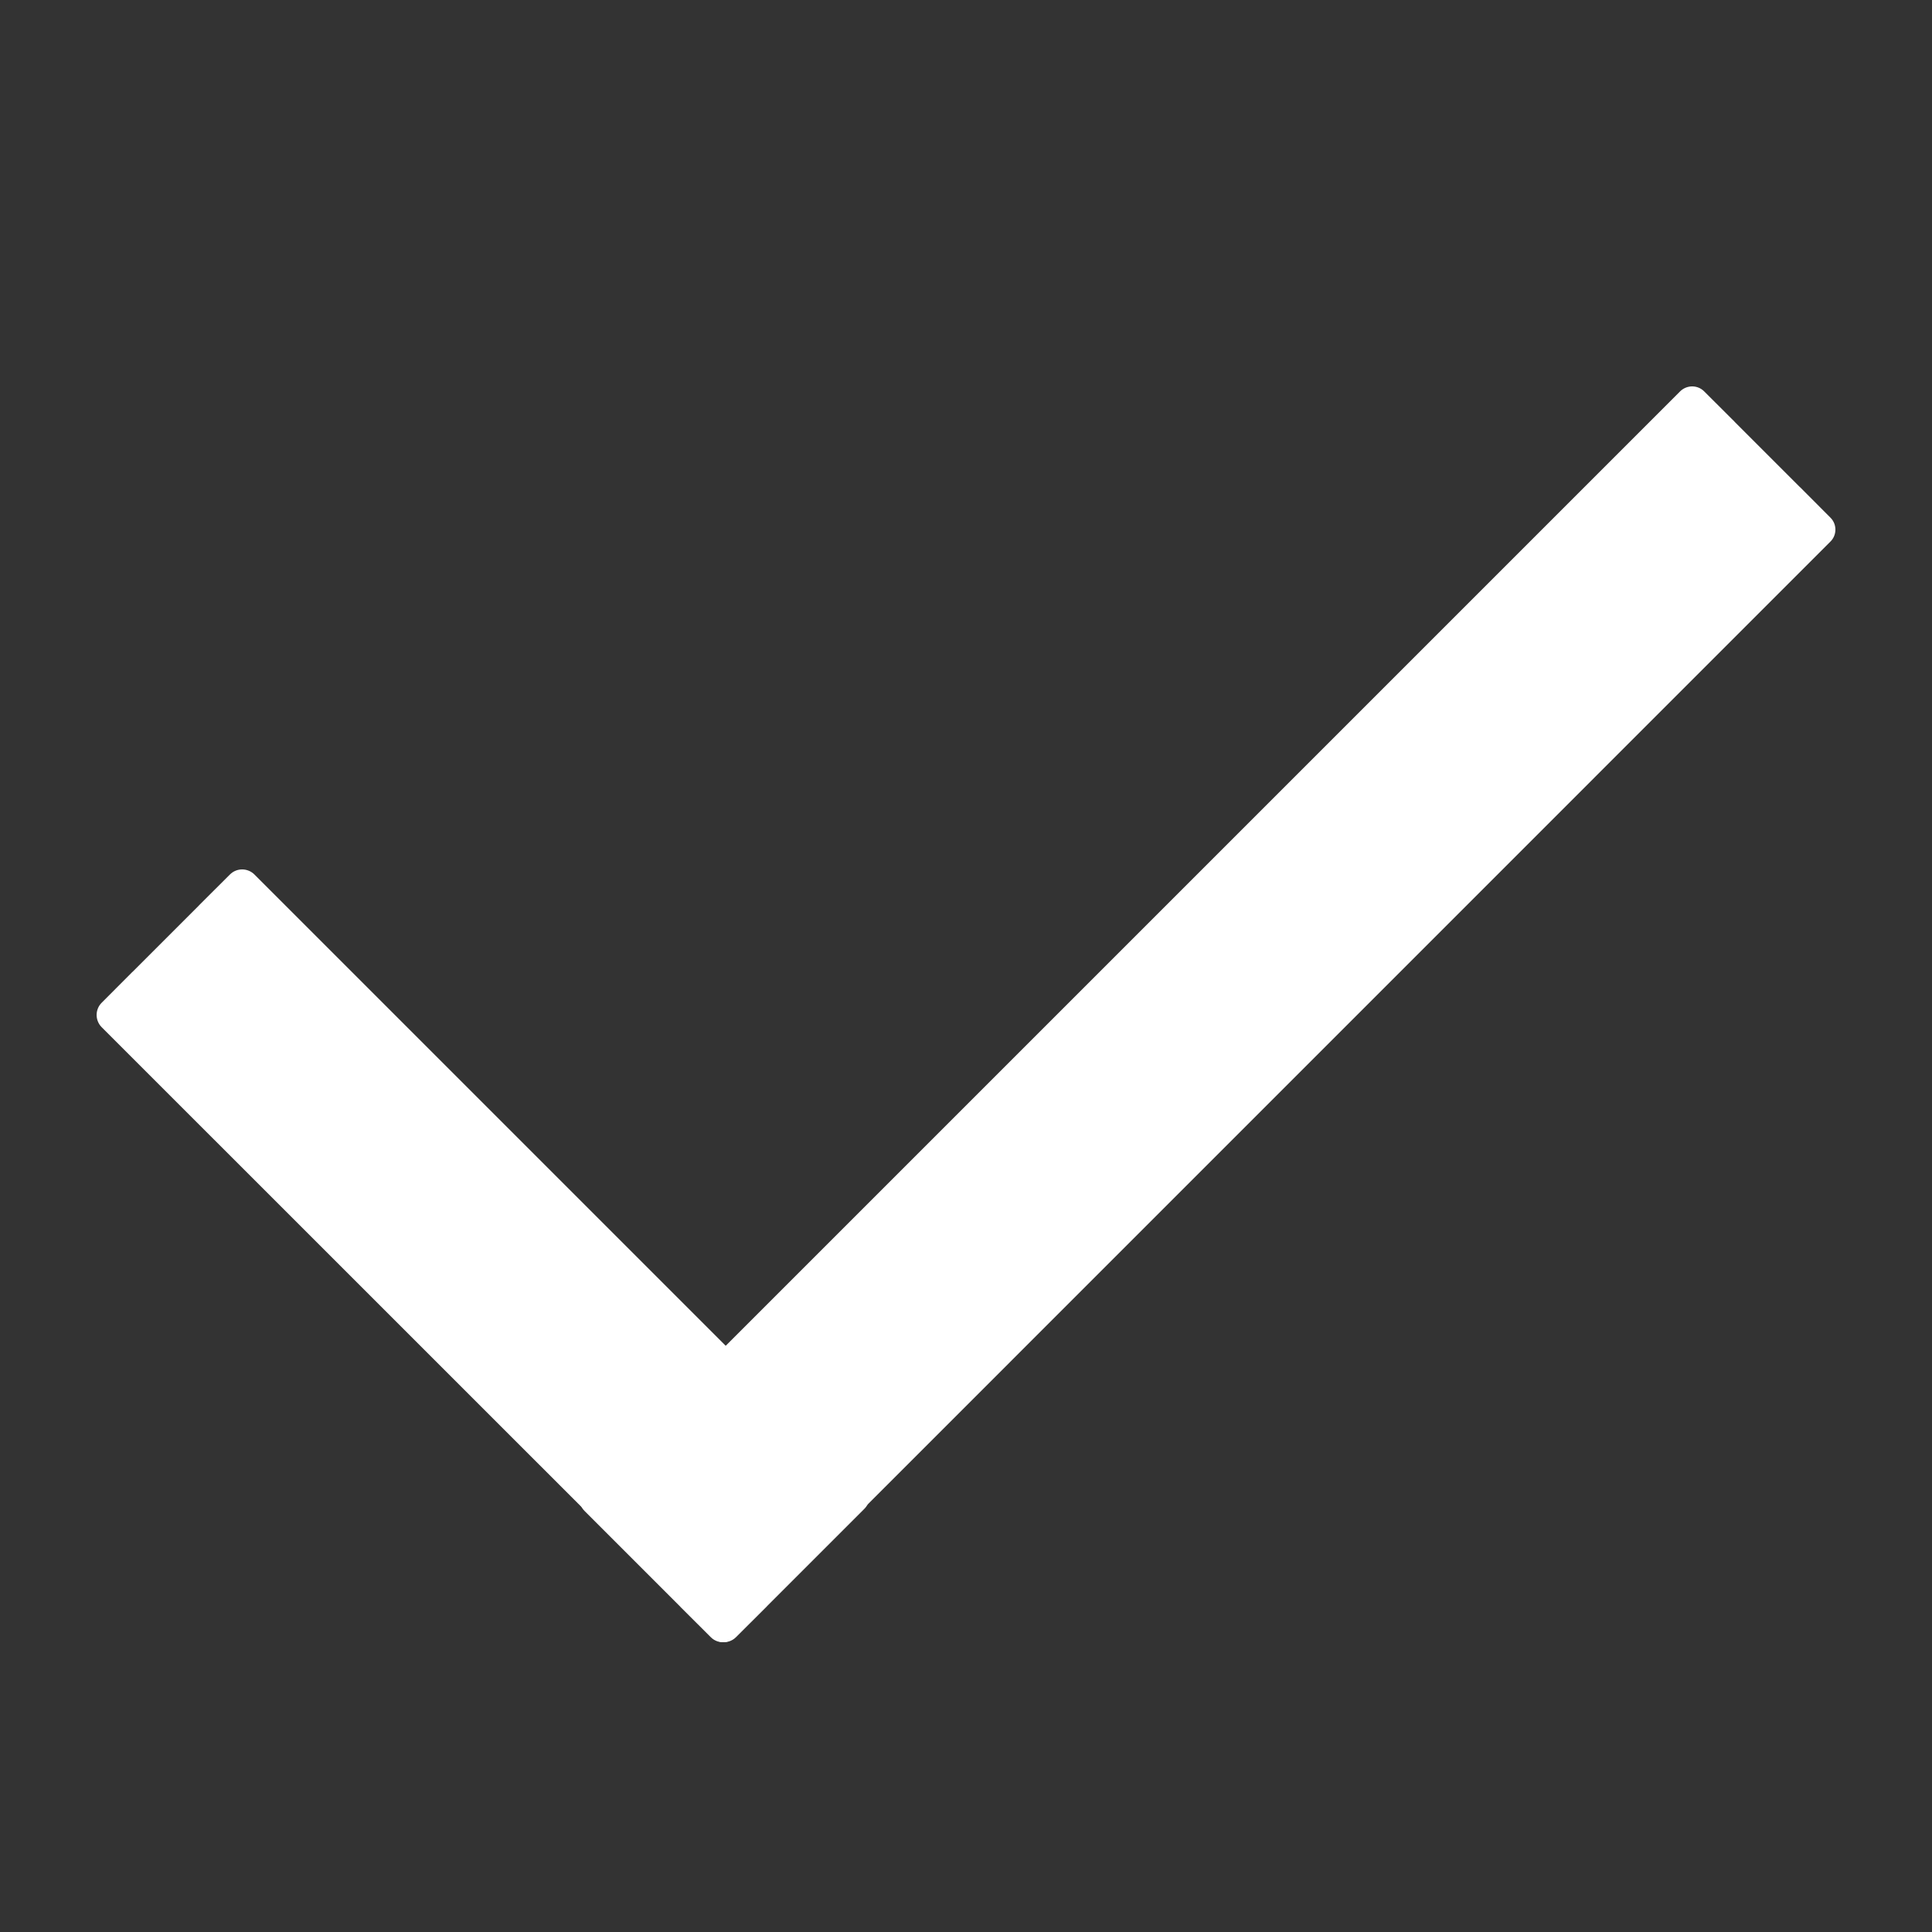 <svg width="20" height="20" viewBox="0 0 20 20" fill="none" xmlns="http://www.w3.org/2000/svg">
<rect x="0" y="0" width="20" height="20" fill="#333333" stroke="none"/>
<path fill-rule="evenodd" clip-rule="evenodd" d="M6.051 15.393C10.085 11.36 13.36 8.085 17.393 4.051C17.462 3.983 17.573 3.983 17.641 4.051L17.955 4.364L17.958 4.368L18.632 5.042L18.636 5.045L18.949 5.359C19.017 5.427 19.017 5.538 18.949 5.606C14.915 9.64 11.641 12.915 7.607 16.949C7.538 17.017 7.427 17.017 7.359 16.949L7.045 16.636L7.042 16.632L6.368 15.958L6.365 15.955L6.051 15.641C5.983 15.573 5.983 15.462 6.051 15.393Z" fill="white"/>
<path fill-rule="evenodd" clip-rule="evenodd" d="M7.368 16.948C3.268 12.849 5.151 14.732 1.052 10.633C0.983 10.563 0.983 10.45 1.052 10.381L1.37 10.062L1.374 10.059L2.059 9.374L2.062 9.37L2.381 9.052C2.45 8.983 2.563 8.983 2.633 9.052C6.732 13.151 4.849 11.268 8.948 15.367C9.017 15.437 9.017 15.55 8.948 15.619L8.629 15.938L8.626 15.941L7.941 16.626L7.938 16.63L7.619 16.948C7.55 17.017 7.437 17.017 7.368 16.948Z" fill="white"/>
</svg>
